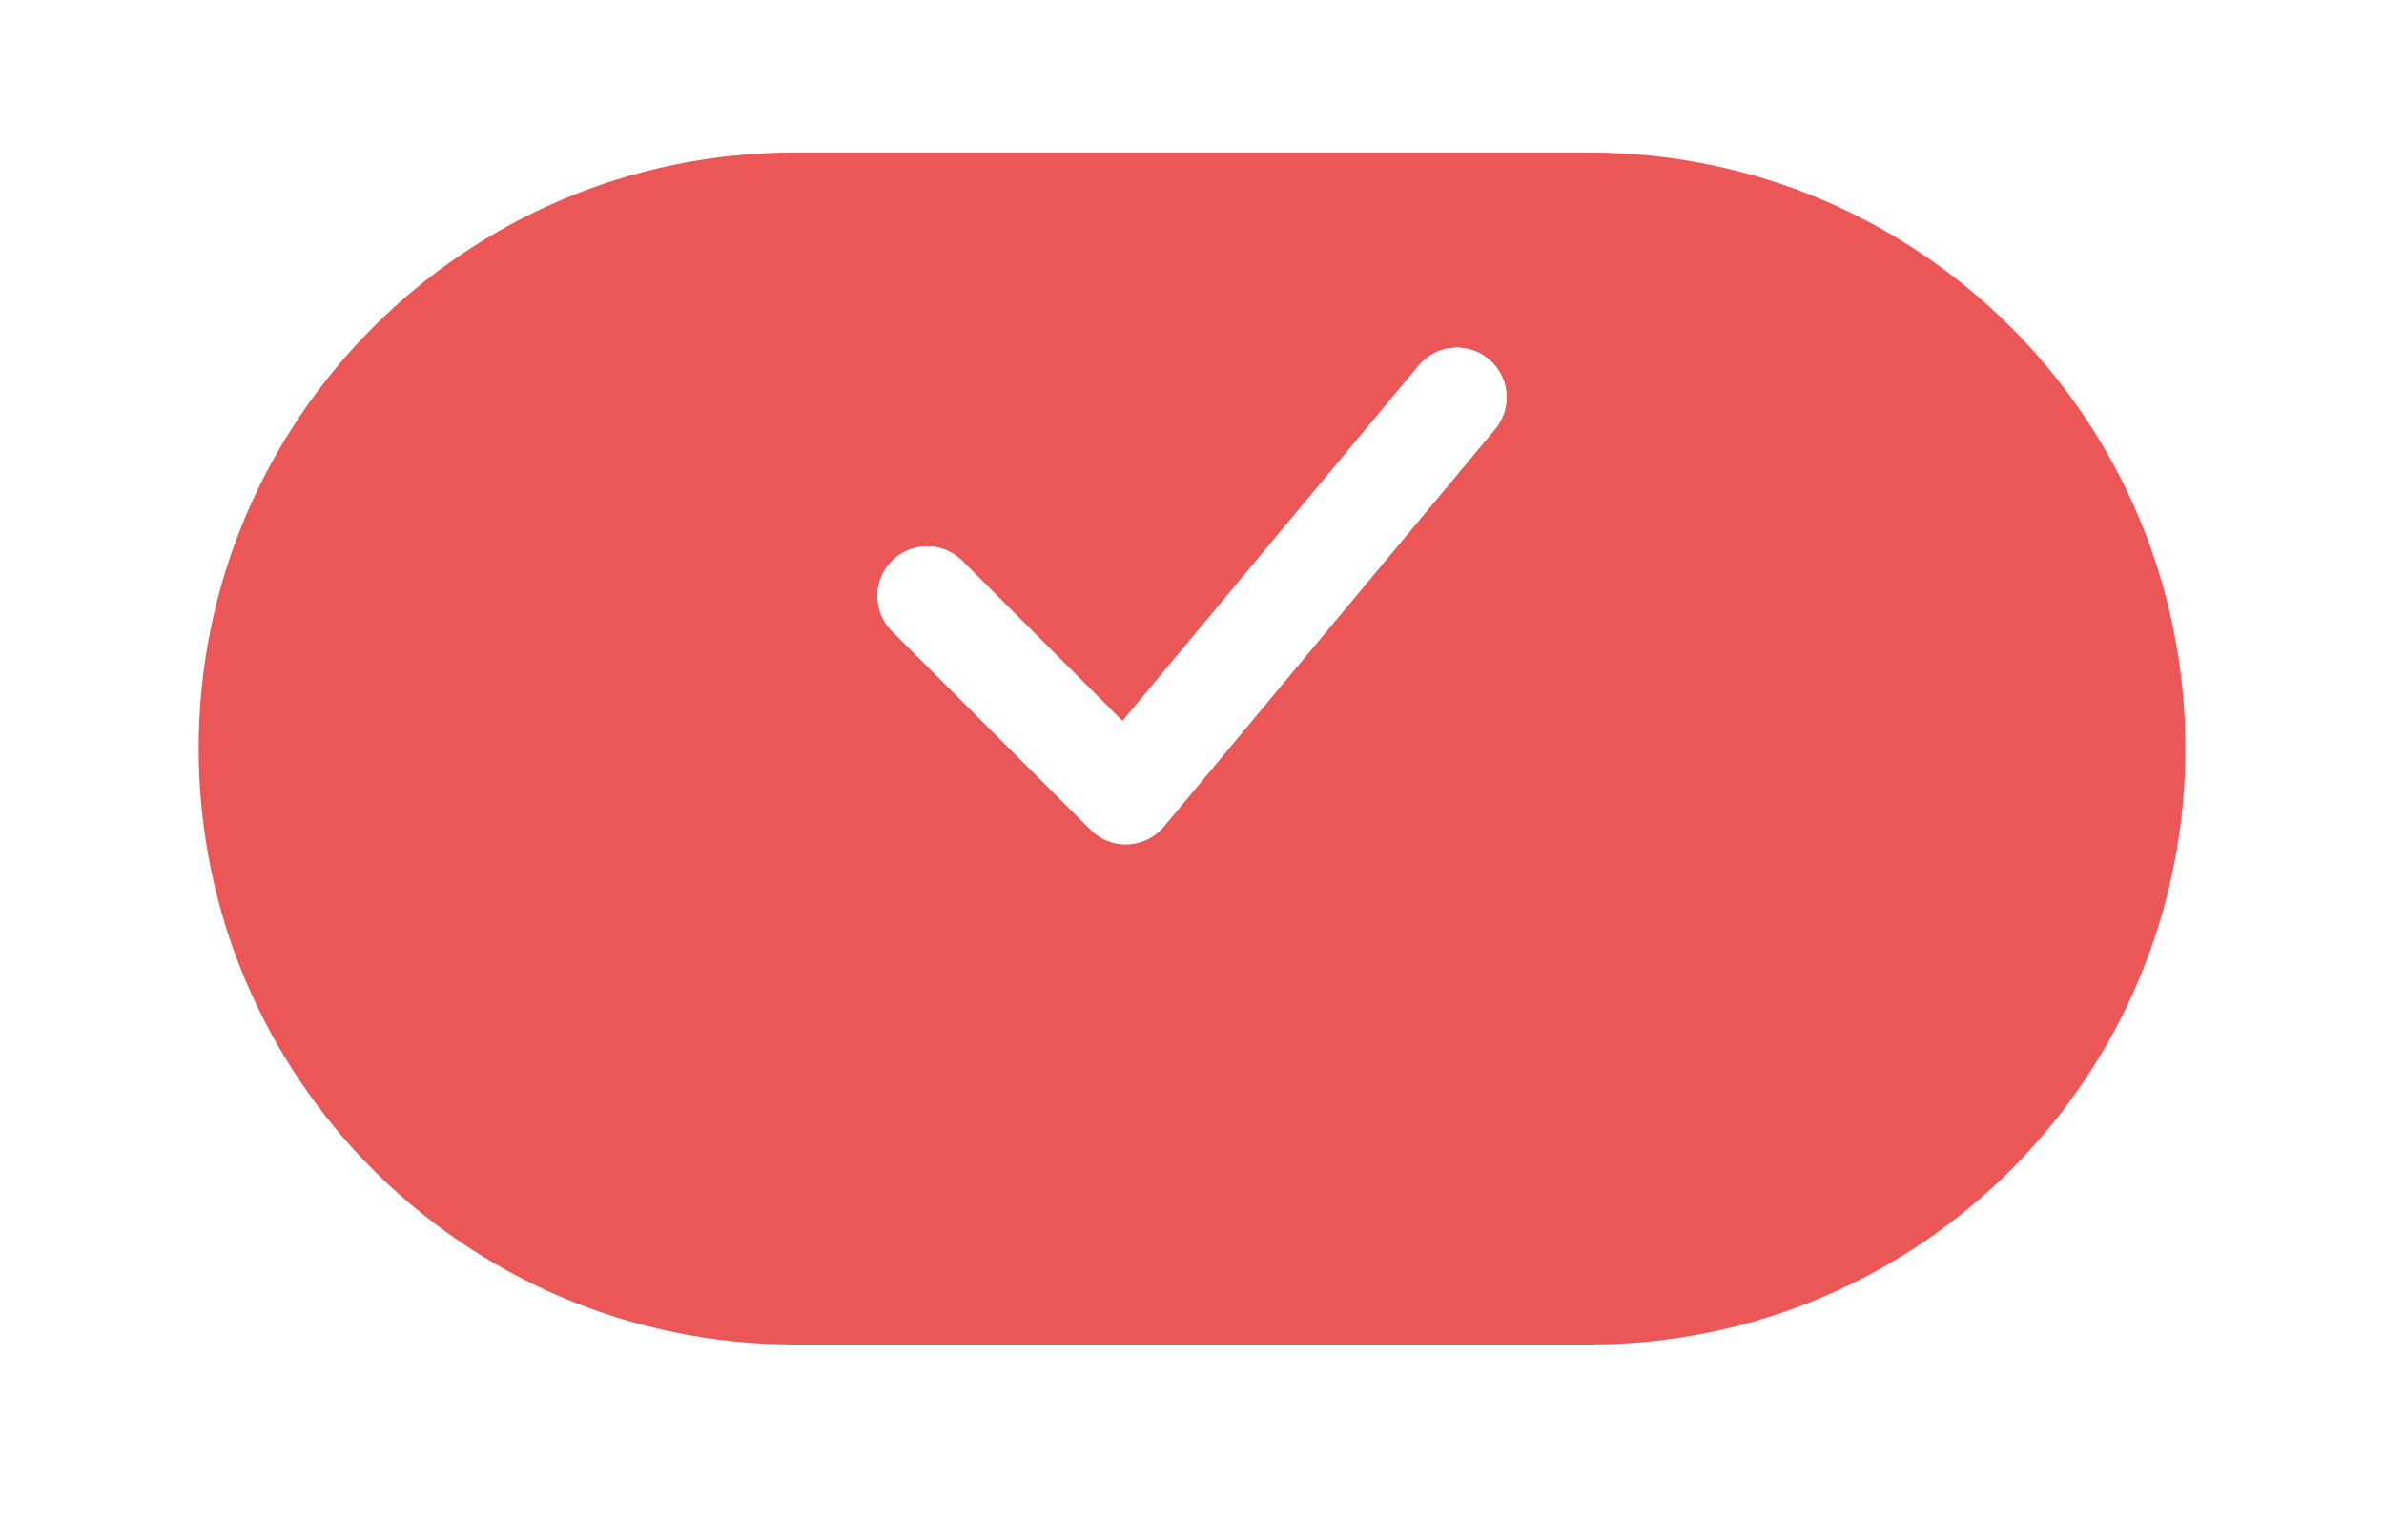 <svg width="48" height="31" viewBox="0 0 48 31" fill="none" xmlns="http://www.w3.org/2000/svg">
<g filter="url(#filter0_i_3498_117)">
<path d="M32 0H16C9.373 0 4 5.373 4 12C4 18.627 9.373 24 16 24H32C38.627 24 44 18.627 44 12C44 5.373 38.627 0 32 0Z" fill="#EB5757"/>
</g>
<path d="M18.666 12L22.666 16L29.333 8" stroke="white" stroke-width="2" stroke-linecap="round" stroke-linejoin="round"/>
<path d="M18.666 12L22.666 16L29.333 8" stroke="white" stroke-width="2" stroke-linecap="round" stroke-linejoin="round"/>
<defs>
<filter id="filter0_i_3498_117" x="4" y="0" width="40" height="27.071" filterUnits="userSpaceOnUse" color-interpolation-filters="sRGB">
<feFlood flood-opacity="0" result="BackgroundImageFix"/>
<feBlend mode="normal" in="SourceGraphic" in2="BackgroundImageFix" result="shape"/>
<feColorMatrix in="SourceAlpha" type="matrix" values="0 0 0 0 0 0 0 0 0 0 0 0 0 0 0 0 0 0 127 0" result="hardAlpha"/>
<feOffset dy="3.071"/>
<feGaussianBlur stdDeviation="1.536"/>
<feComposite in2="hardAlpha" operator="arithmetic" k2="-1" k3="1"/>
<feColorMatrix type="matrix" values="0 0 0 0 0 0 0 0 0 0 0 0 0 0 0 0 0 0 0.1 0"/>
<feBlend mode="normal" in2="shape" result="effect1_innerShadow_3498_117"/>
</filter>
</defs>
</svg>
